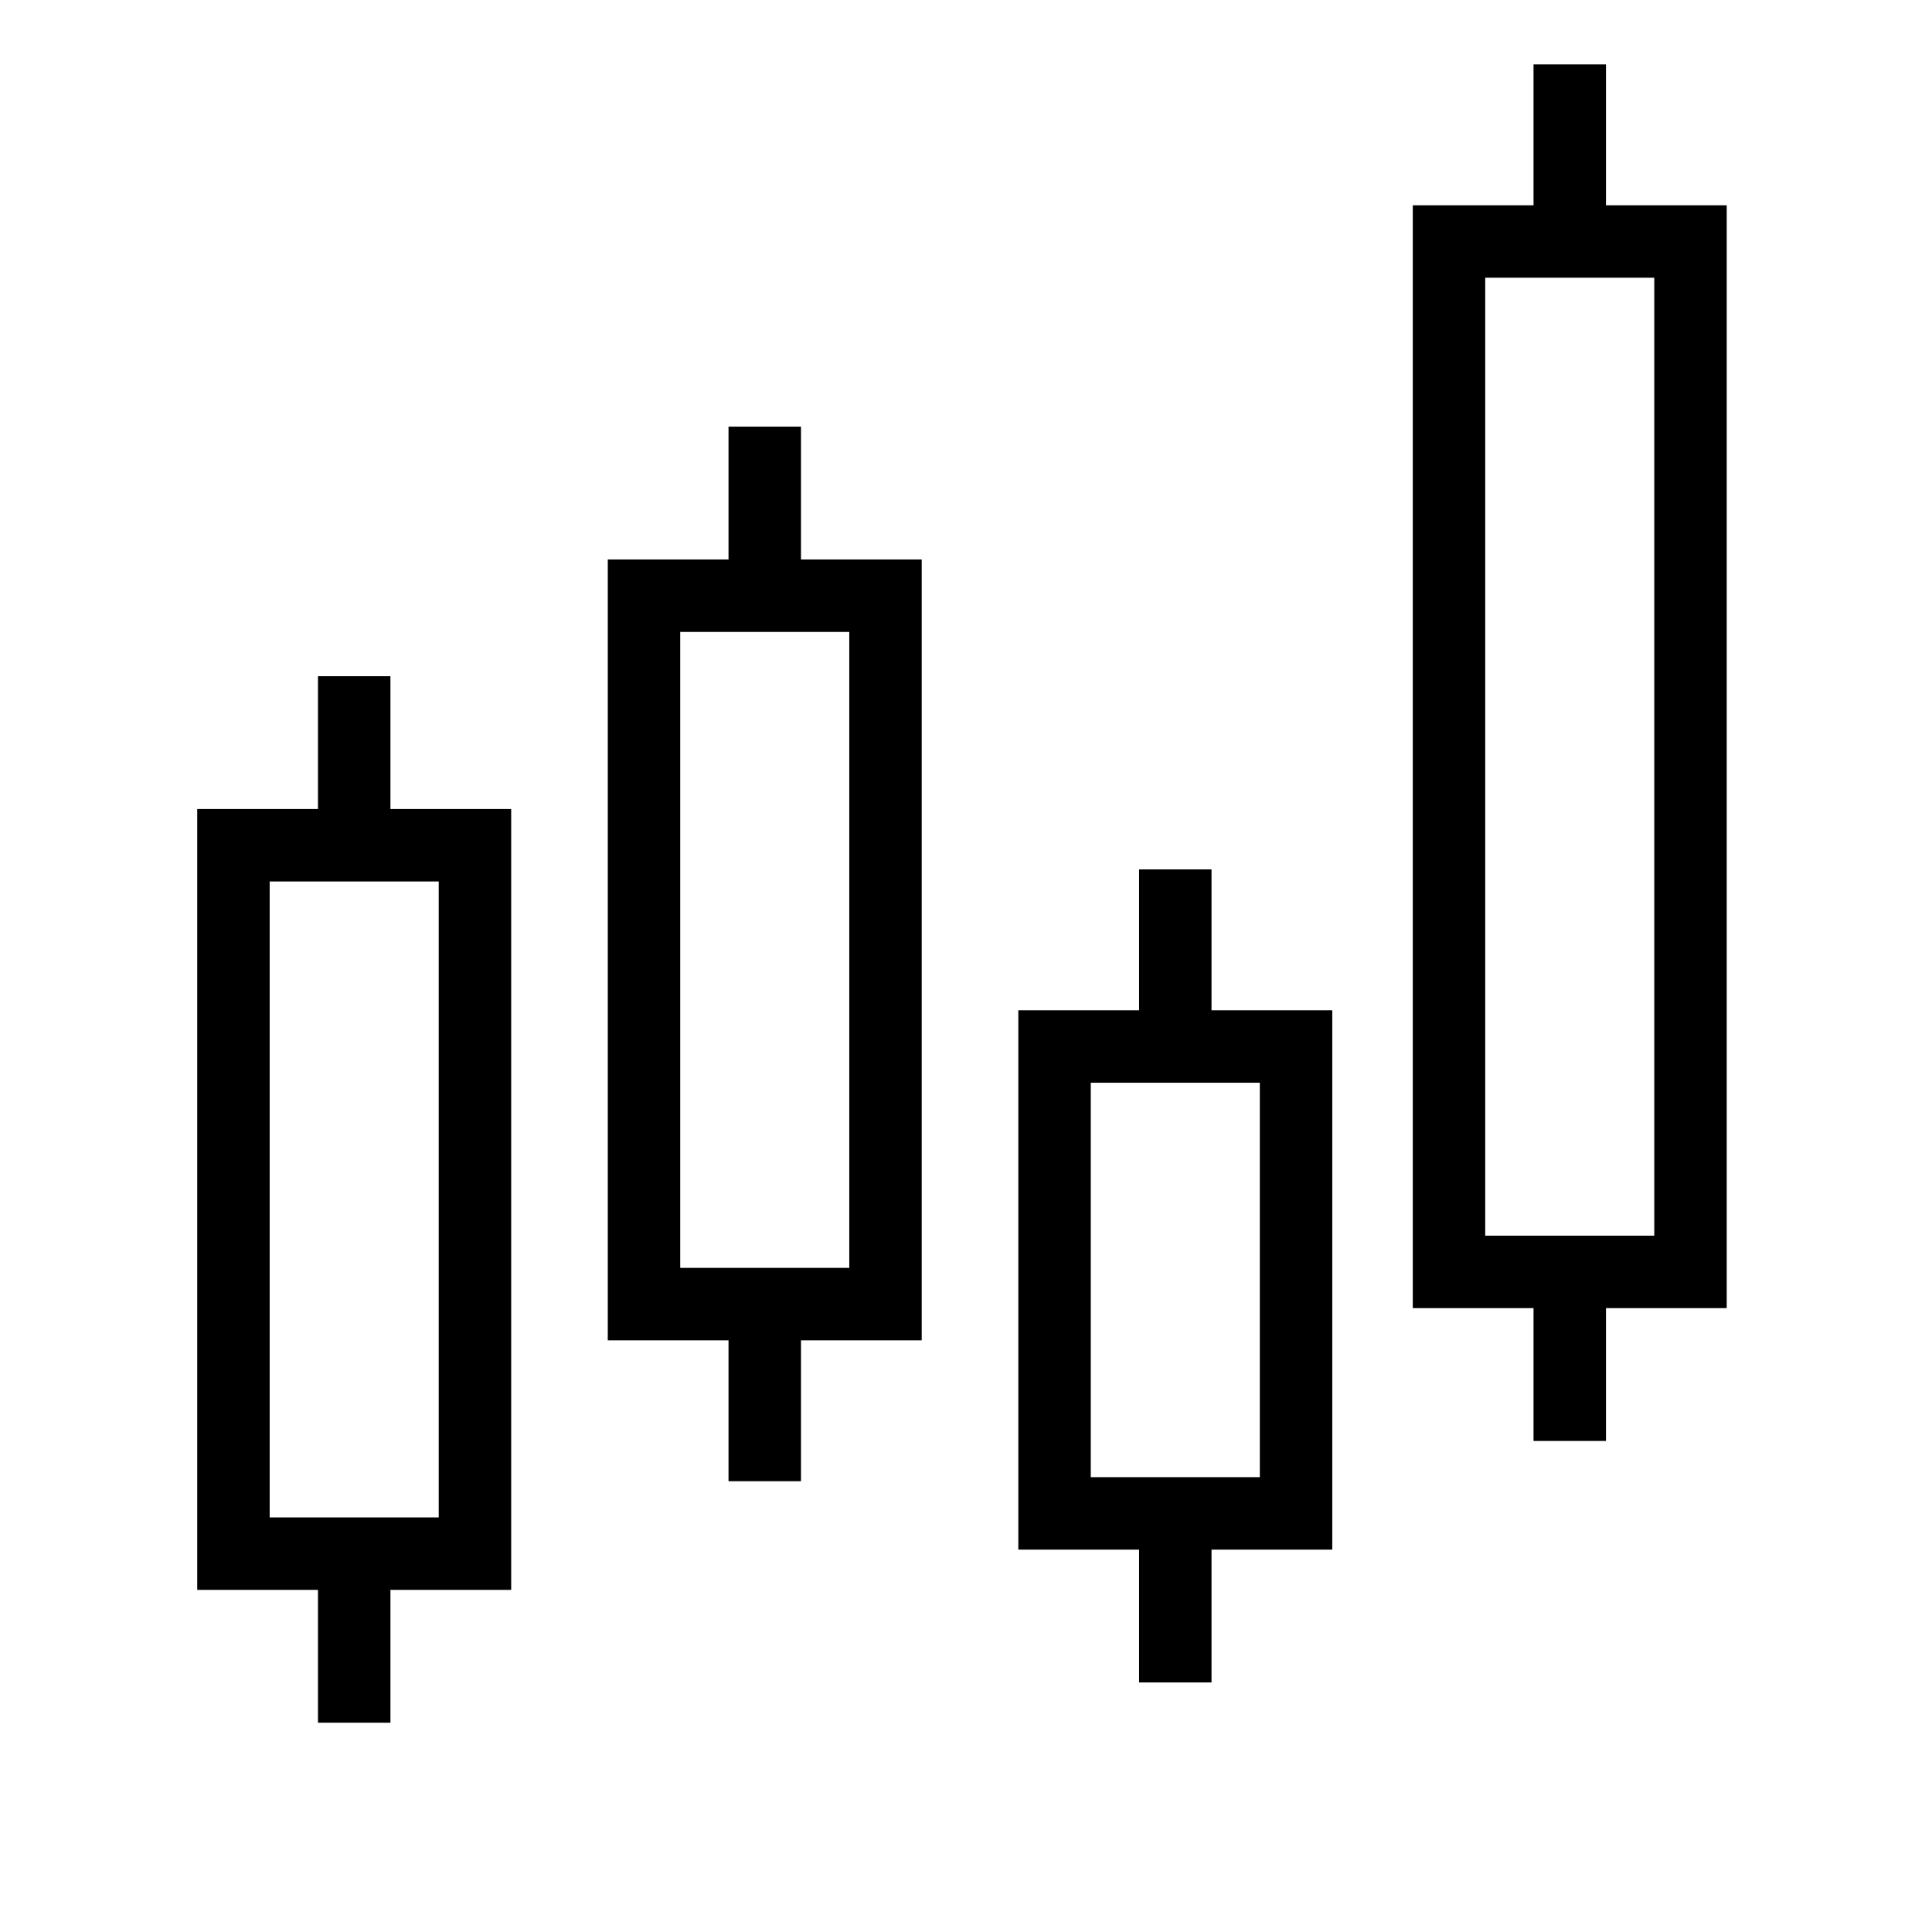 <?xml version="1.0" encoding="utf-8"?>
<!-- Generator: Adobe Illustrator 25.0.1, SVG Export Plug-In . SVG Version: 6.00 Build 0)  -->
<svg version="1.1" id="Layer_1" xmlns="http://www.w3.org/2000/svg" xmlns:xlink="http://www.w3.org/1999/xlink" x="0px" y="0px"
	 viewBox="0 0 24 24" style="enable-background:new 0 0 24 24;" xml:space="preserve">
<style type="text/css">
	.st0{fill:none;}
	.st1{fill:none;stroke:#000000;stroke-width:0.9;stroke-miterlimit:10;}
</style>
<path class="st0" d="M0,0h24v24H0V0z"/>
<rect x="2.9" y="10.5" class="st1" width="3" height="8.8"/>
<line class="st1" x1="4.4" y1="8.4" x2="4.4" y2="10.5"/>
<line class="st1" x1="4.4" y1="19.3" x2="4.4" y2="21.4"/>
<rect x="8" y="7.4" class="st1" width="3" height="8.8"/>
<line class="st1" x1="9.5" y1="5.3" x2="9.5" y2="7.4"/>
<line class="st1" x1="9.5" y1="16.2" x2="9.5" y2="18.4"/>
<rect x="13.1" y="13" class="st1" width="3" height="5.8"/>
<line class="st1" x1="14.6" y1="10.8" x2="14.6" y2="13"/>
<line class="st1" x1="14.6" y1="18.8" x2="14.6" y2="20.9"/>
<rect x="18" y="3" class="st1" width="3" height="12.8"/>
<line class="st1" x1="19.5" y1="0.8" x2="19.5" y2="3"/>
<line class="st1" x1="19.5" y1="15.8" x2="19.5" y2="17.9"/>
</svg>
